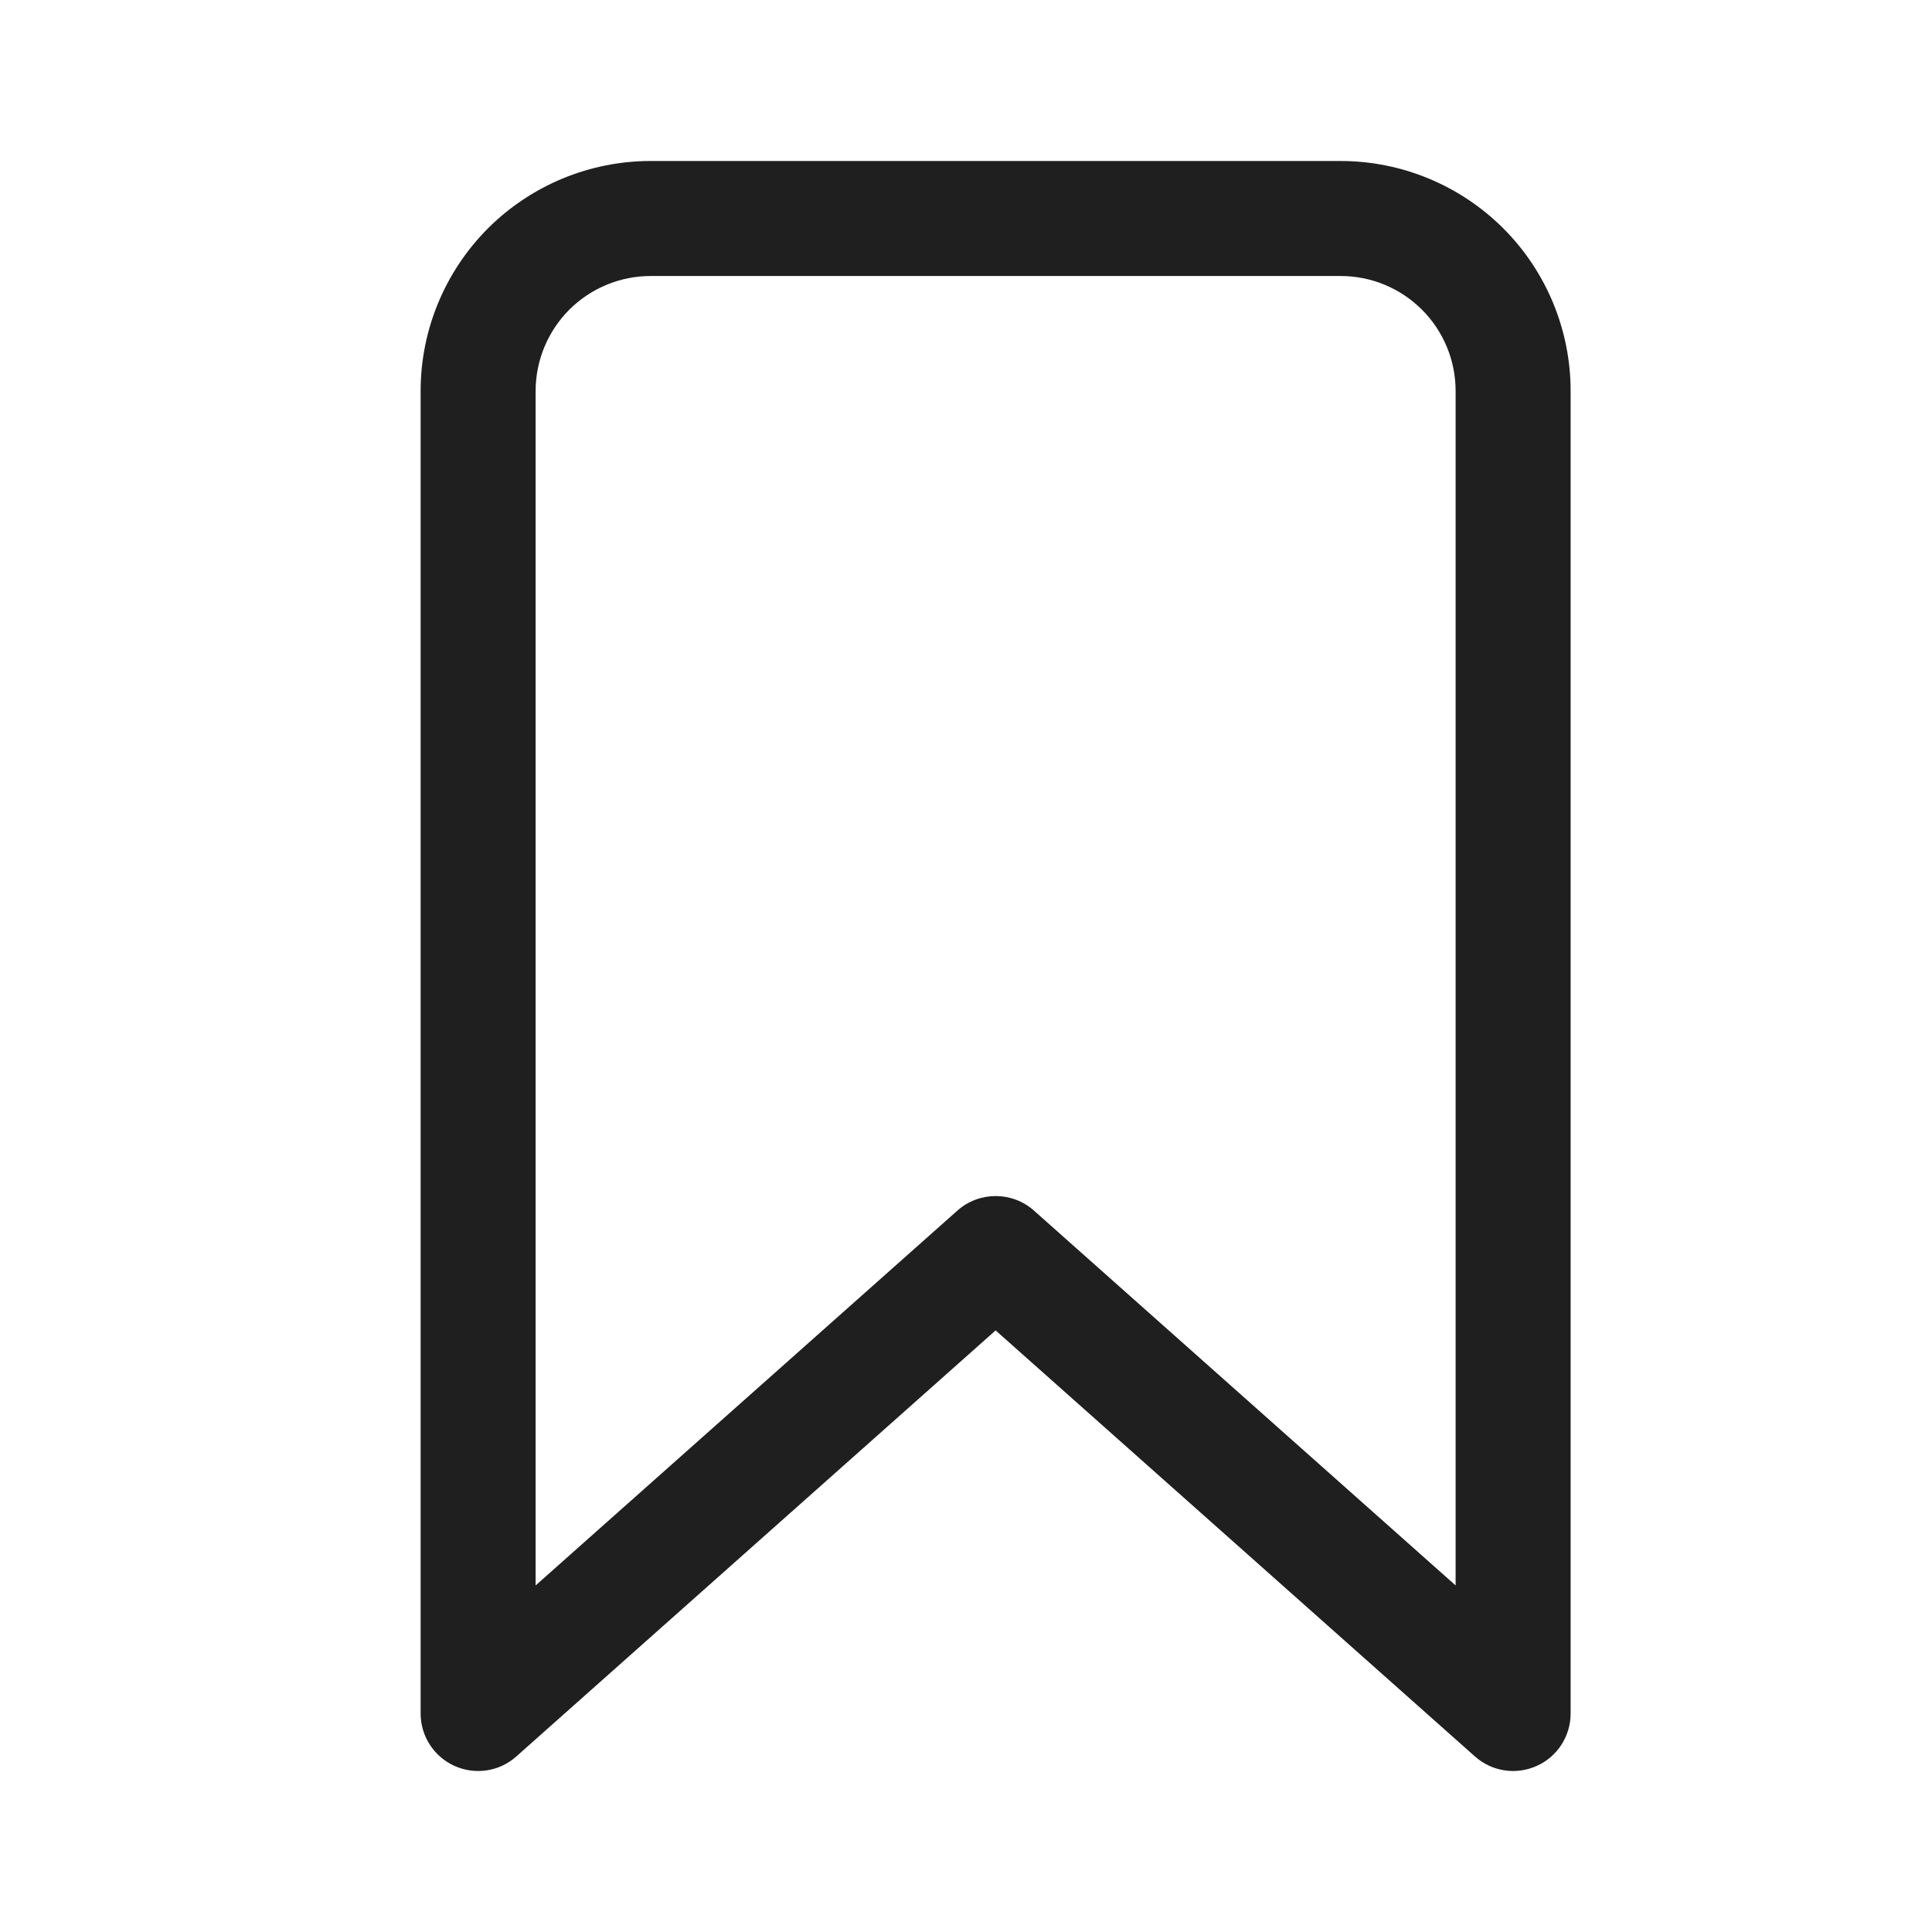 <svg width="21" height="21" viewBox="0 0 21 21" fill="none" xmlns="http://www.w3.org/2000/svg">
<g id="bookmark">
<path id="Vector" fill-rule="evenodd" clip-rule="evenodd" d="M5.304 2.482C5.773 2.014 6.409 1.75 7.072 1.75H14.572C15.235 1.75 15.871 2.014 16.34 2.482C16.809 2.951 17.072 3.587 17.072 4.25V18.625C17.072 18.871 16.928 19.095 16.703 19.195C16.479 19.296 16.216 19.256 16.032 19.092L10.822 14.461L5.612 19.092C5.429 19.256 5.166 19.296 4.941 19.195C4.717 19.095 4.572 18.871 4.572 18.625V4.25C4.572 3.587 4.836 2.951 5.304 2.482ZM7.072 3C6.741 3 6.423 3.132 6.188 3.366C5.954 3.601 5.822 3.919 5.822 4.25V17.233L10.407 13.158C10.644 12.948 11.001 12.948 11.238 13.158L15.822 17.233V4.25C15.822 3.919 15.691 3.601 15.456 3.366C15.222 3.132 14.904 3 14.572 3H7.072Z" fill="#1F1F1F"/>
</g>
</svg>
